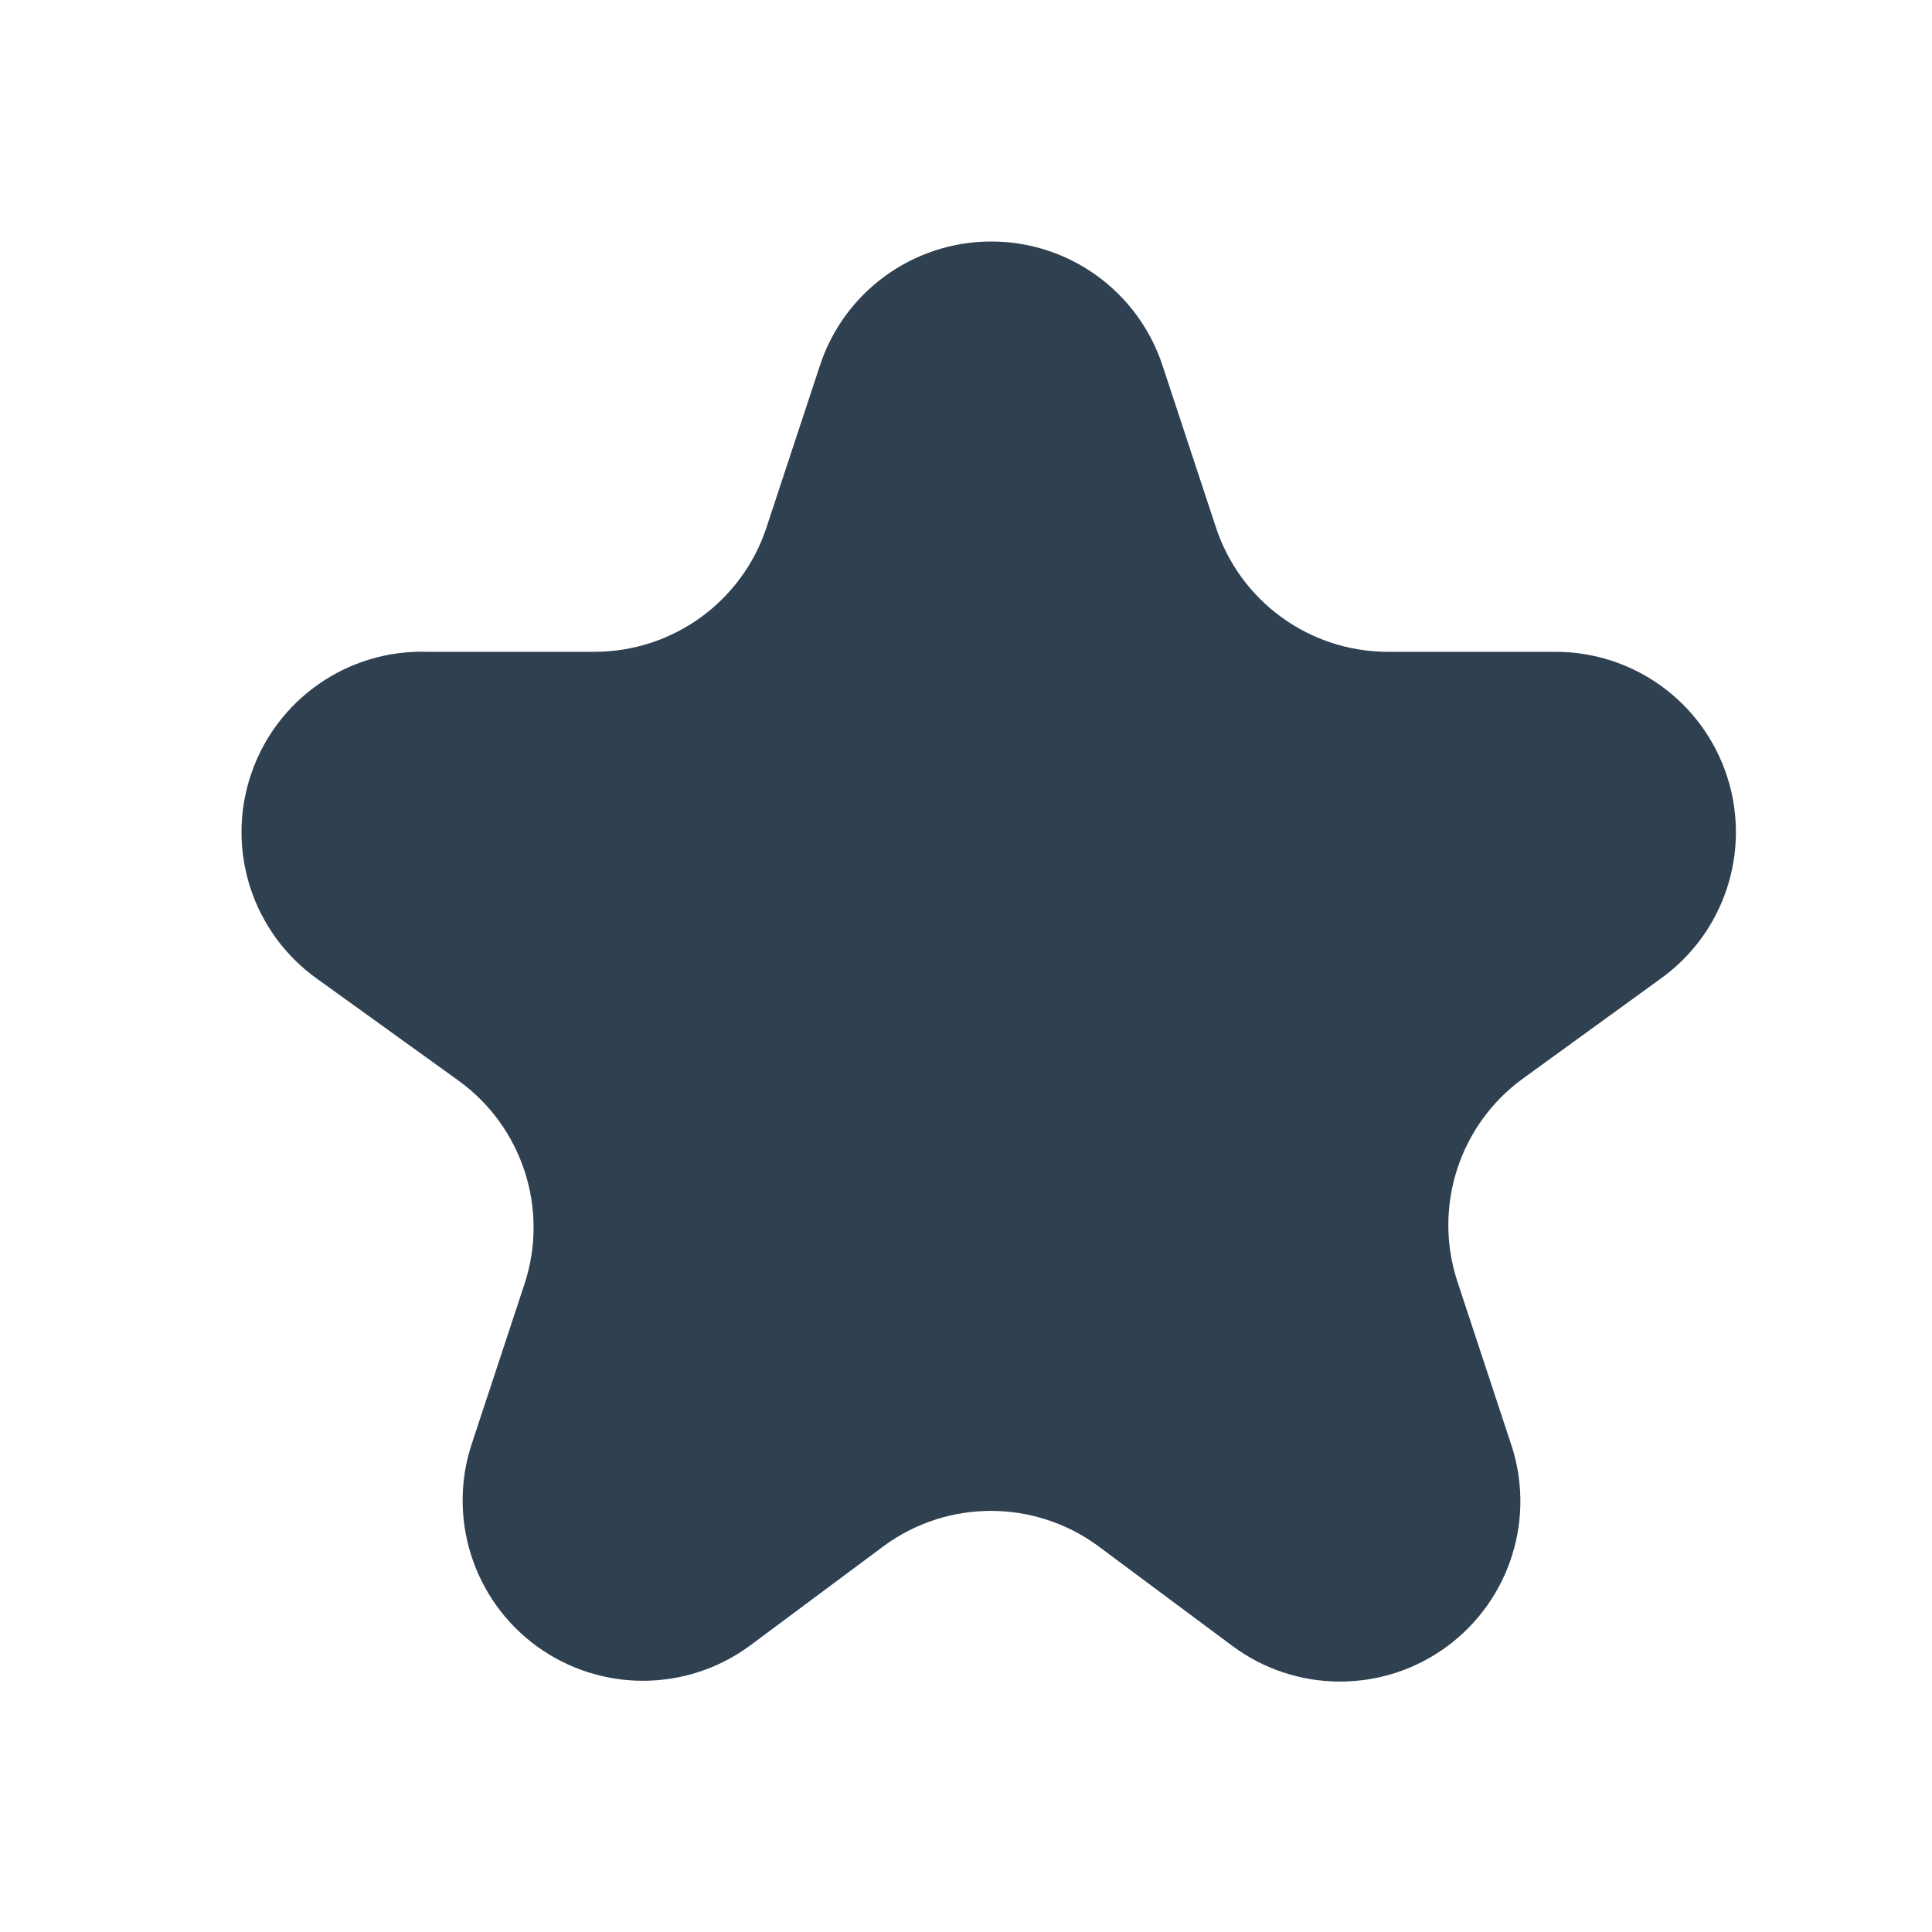 <svg width="24" height="24" viewBox="0 0 24 24" fill="none" xmlns="http://www.w3.org/2000/svg">
<path d="M14.44 4.537L15.1 6.537C15.398 7.462 16.257 8.092 17.23 8.097H19.31C20.285 8.091 21.153 8.716 21.454 9.644C21.756 10.572 21.423 11.588 20.63 12.157L18.92 13.397C18.133 13.968 17.802 14.981 18.1 15.907L18.76 17.907C19.086 18.836 18.768 19.869 17.975 20.453C17.182 21.037 16.1 21.034 15.31 20.447L13.63 19.197C12.842 18.626 11.777 18.626 10.99 19.197L9.31 20.447C8.524 21.022 7.457 21.023 6.669 20.451C5.882 19.878 5.555 18.861 5.86 17.937L6.52 15.937C6.818 15.011 6.487 13.998 5.7 13.427L3.95 12.167C3.141 11.597 2.802 10.564 3.116 9.626C3.429 8.687 4.321 8.066 5.31 8.097H7.39C8.357 8.095 9.215 7.475 9.52 6.557L10.18 4.557C10.476 3.633 11.333 3.005 12.303 3C13.273 2.995 14.135 3.616 14.44 4.537Z" fill="#2F4051"/>
</svg>
